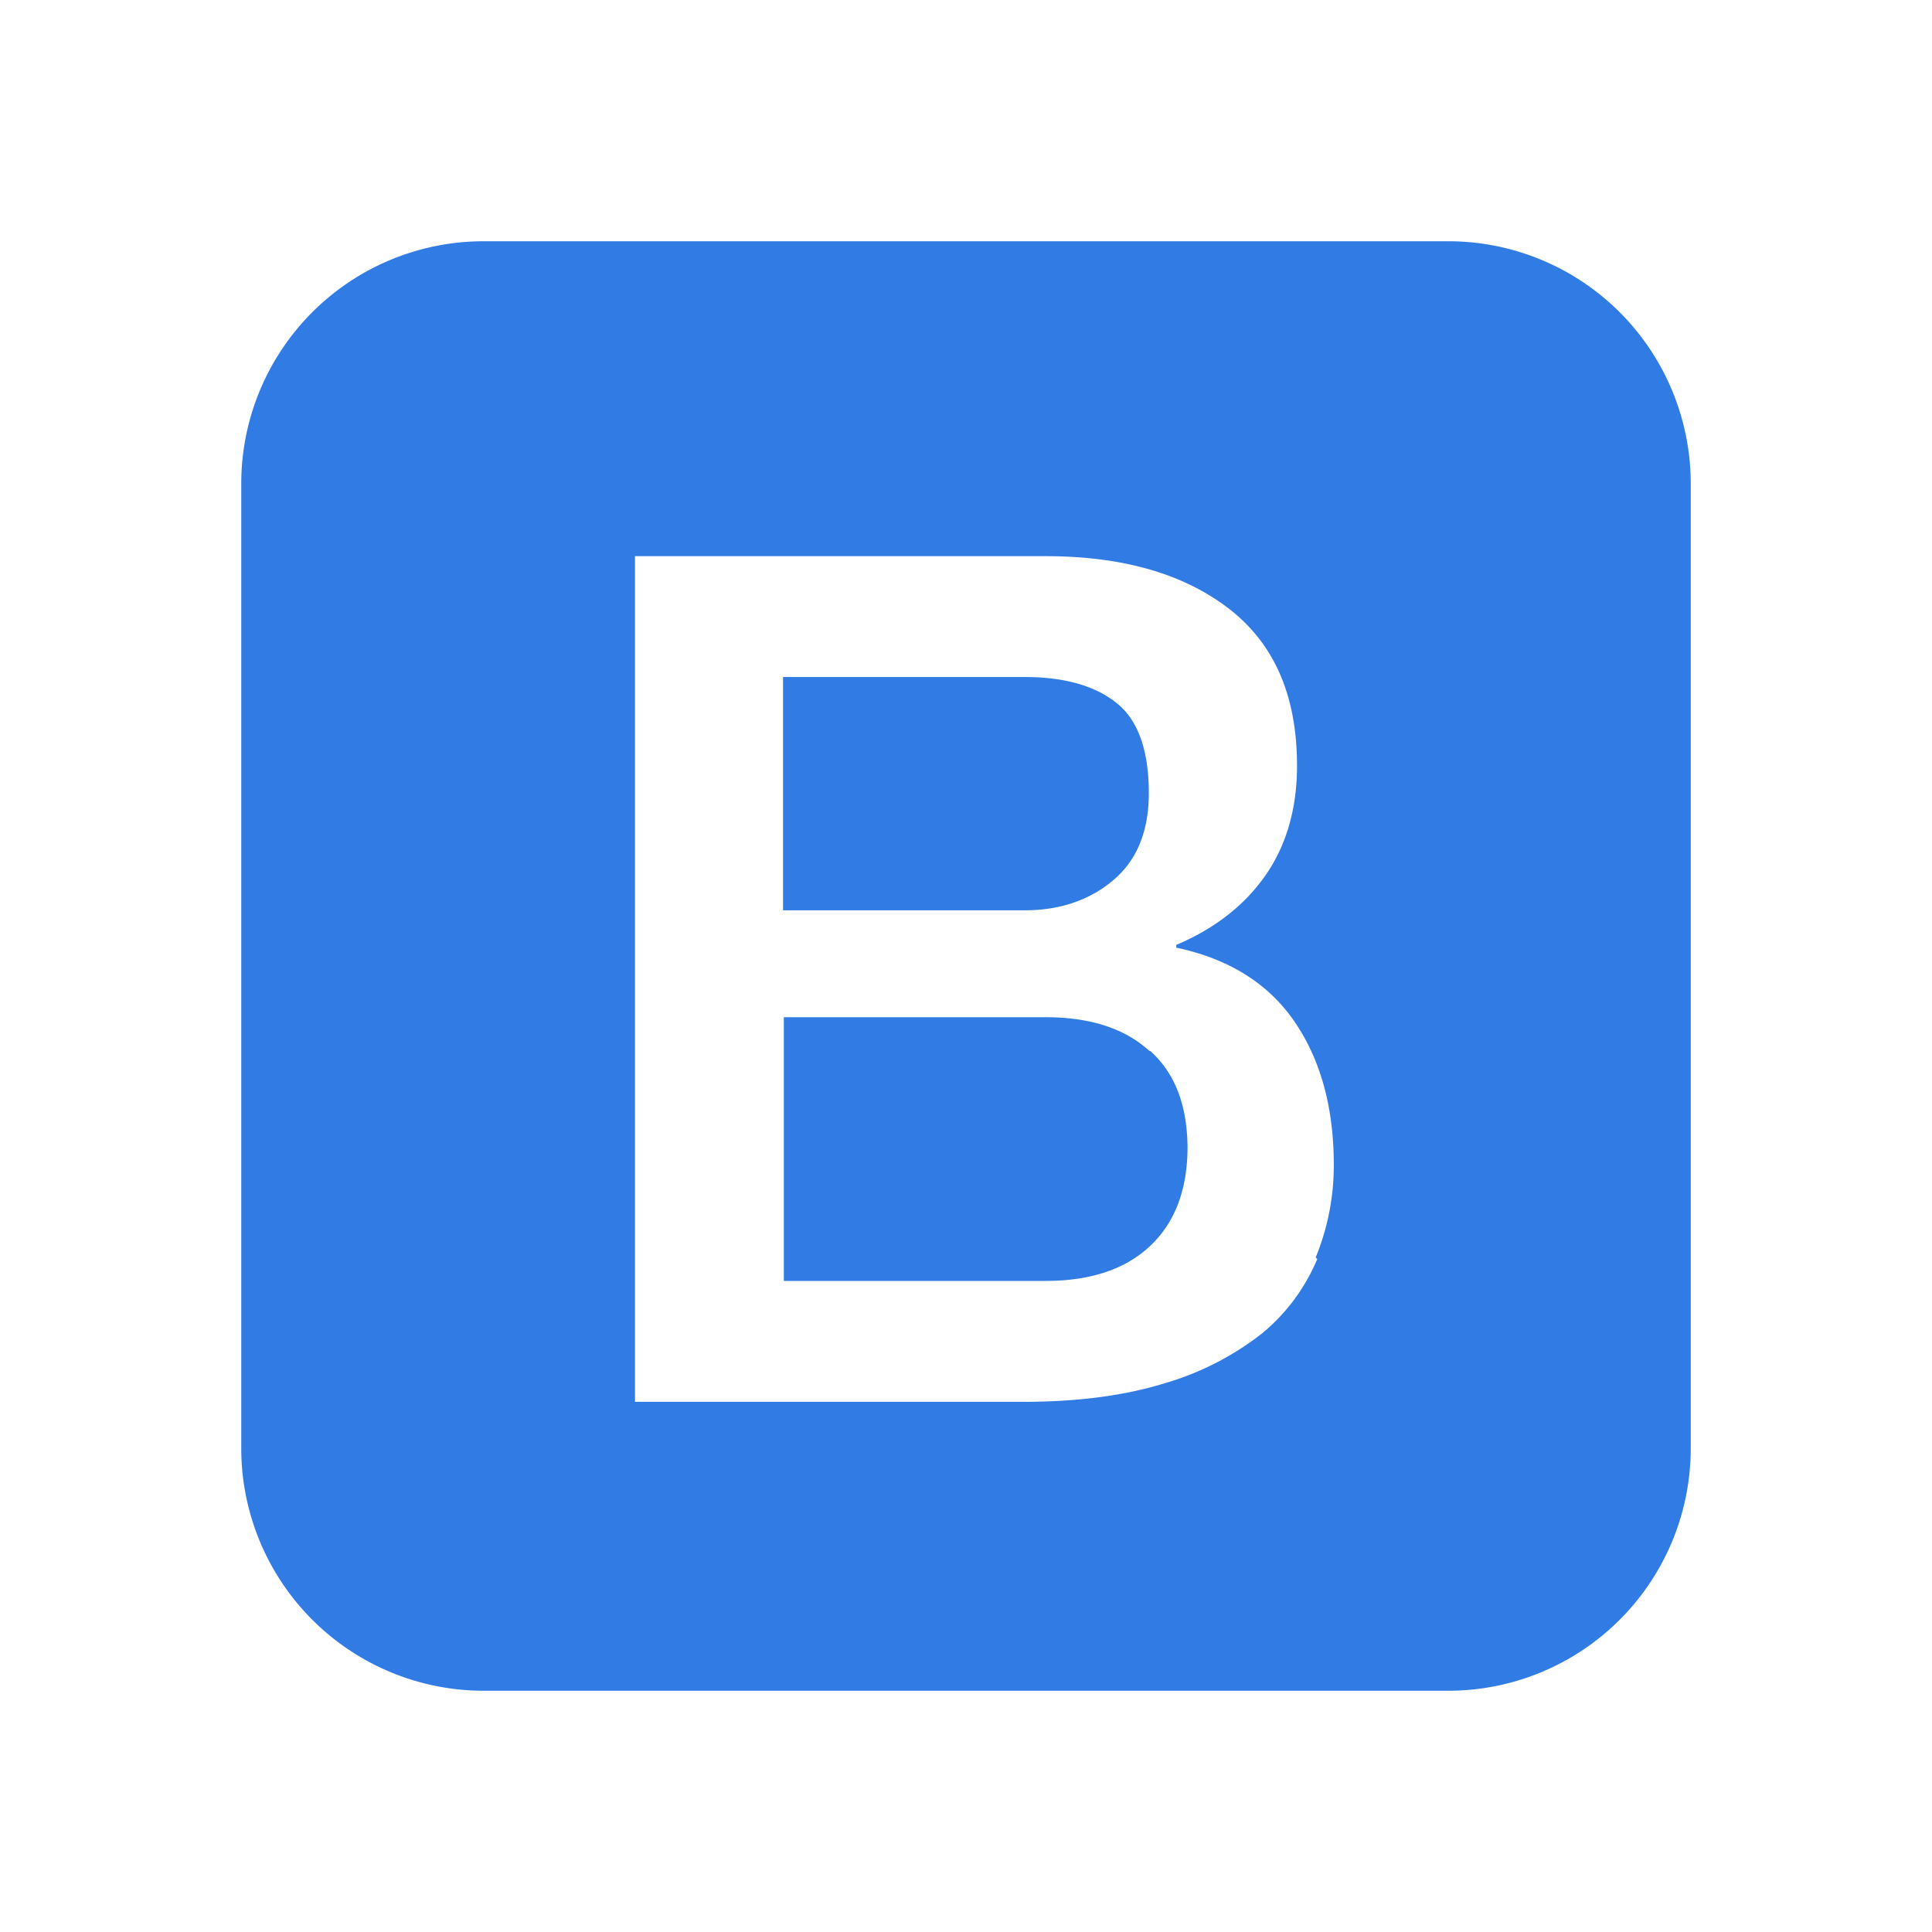 <svg xmlns="http://www.w3.org/2000/svg" width="24" height="24" viewBox="0 0 24 24" style="fill: rgb(48,124,228);transform: ;msFilter:;"><path d="M18.002 2.997H5.999A3.011 3.011 0 0 0 2.997 6v12.002a3.012 3.012 0 0 0 3.002 3.001h12.003a3.012 3.012 0 0 0 3.001-3.001V6a3.012 3.012 0 0 0-3.001-3.003zm-1.64 12.647c-.152.36-.389.68-.693.927a3.594 3.594 0 0 1-1.206.614c-.49.151-1.074.229-1.75.229H7.888V6.909h5.103c.943 0 1.7.213 2.267.646.569.436.854 1.082.854 1.958 0 .528-.13.983-.389 1.357-.259.373-.63.664-1.111.868v.034c.642.135 1.137.438 1.464.912.327.473.493 1.069.493 1.789 0 .405-.078.788-.225 1.147l.02.021v.003zm-2.084-2.589c-.309-.282-.739-.419-1.297-.419H9.737v3.276h3.253c.554 0 .991-.144 1.298-.435.308-.289.464-.701.464-1.229-.005-.518-.156-.919-.464-1.193h-.014.004zm-.451-2.119c.299-.251.444-.613.444-1.084 0-.526-.131-.902-.397-1.116-.264-.214-.646-.326-1.146-.326H9.727v2.898h3.001c.436.001.81-.127 1.099-.372z"></path></svg>